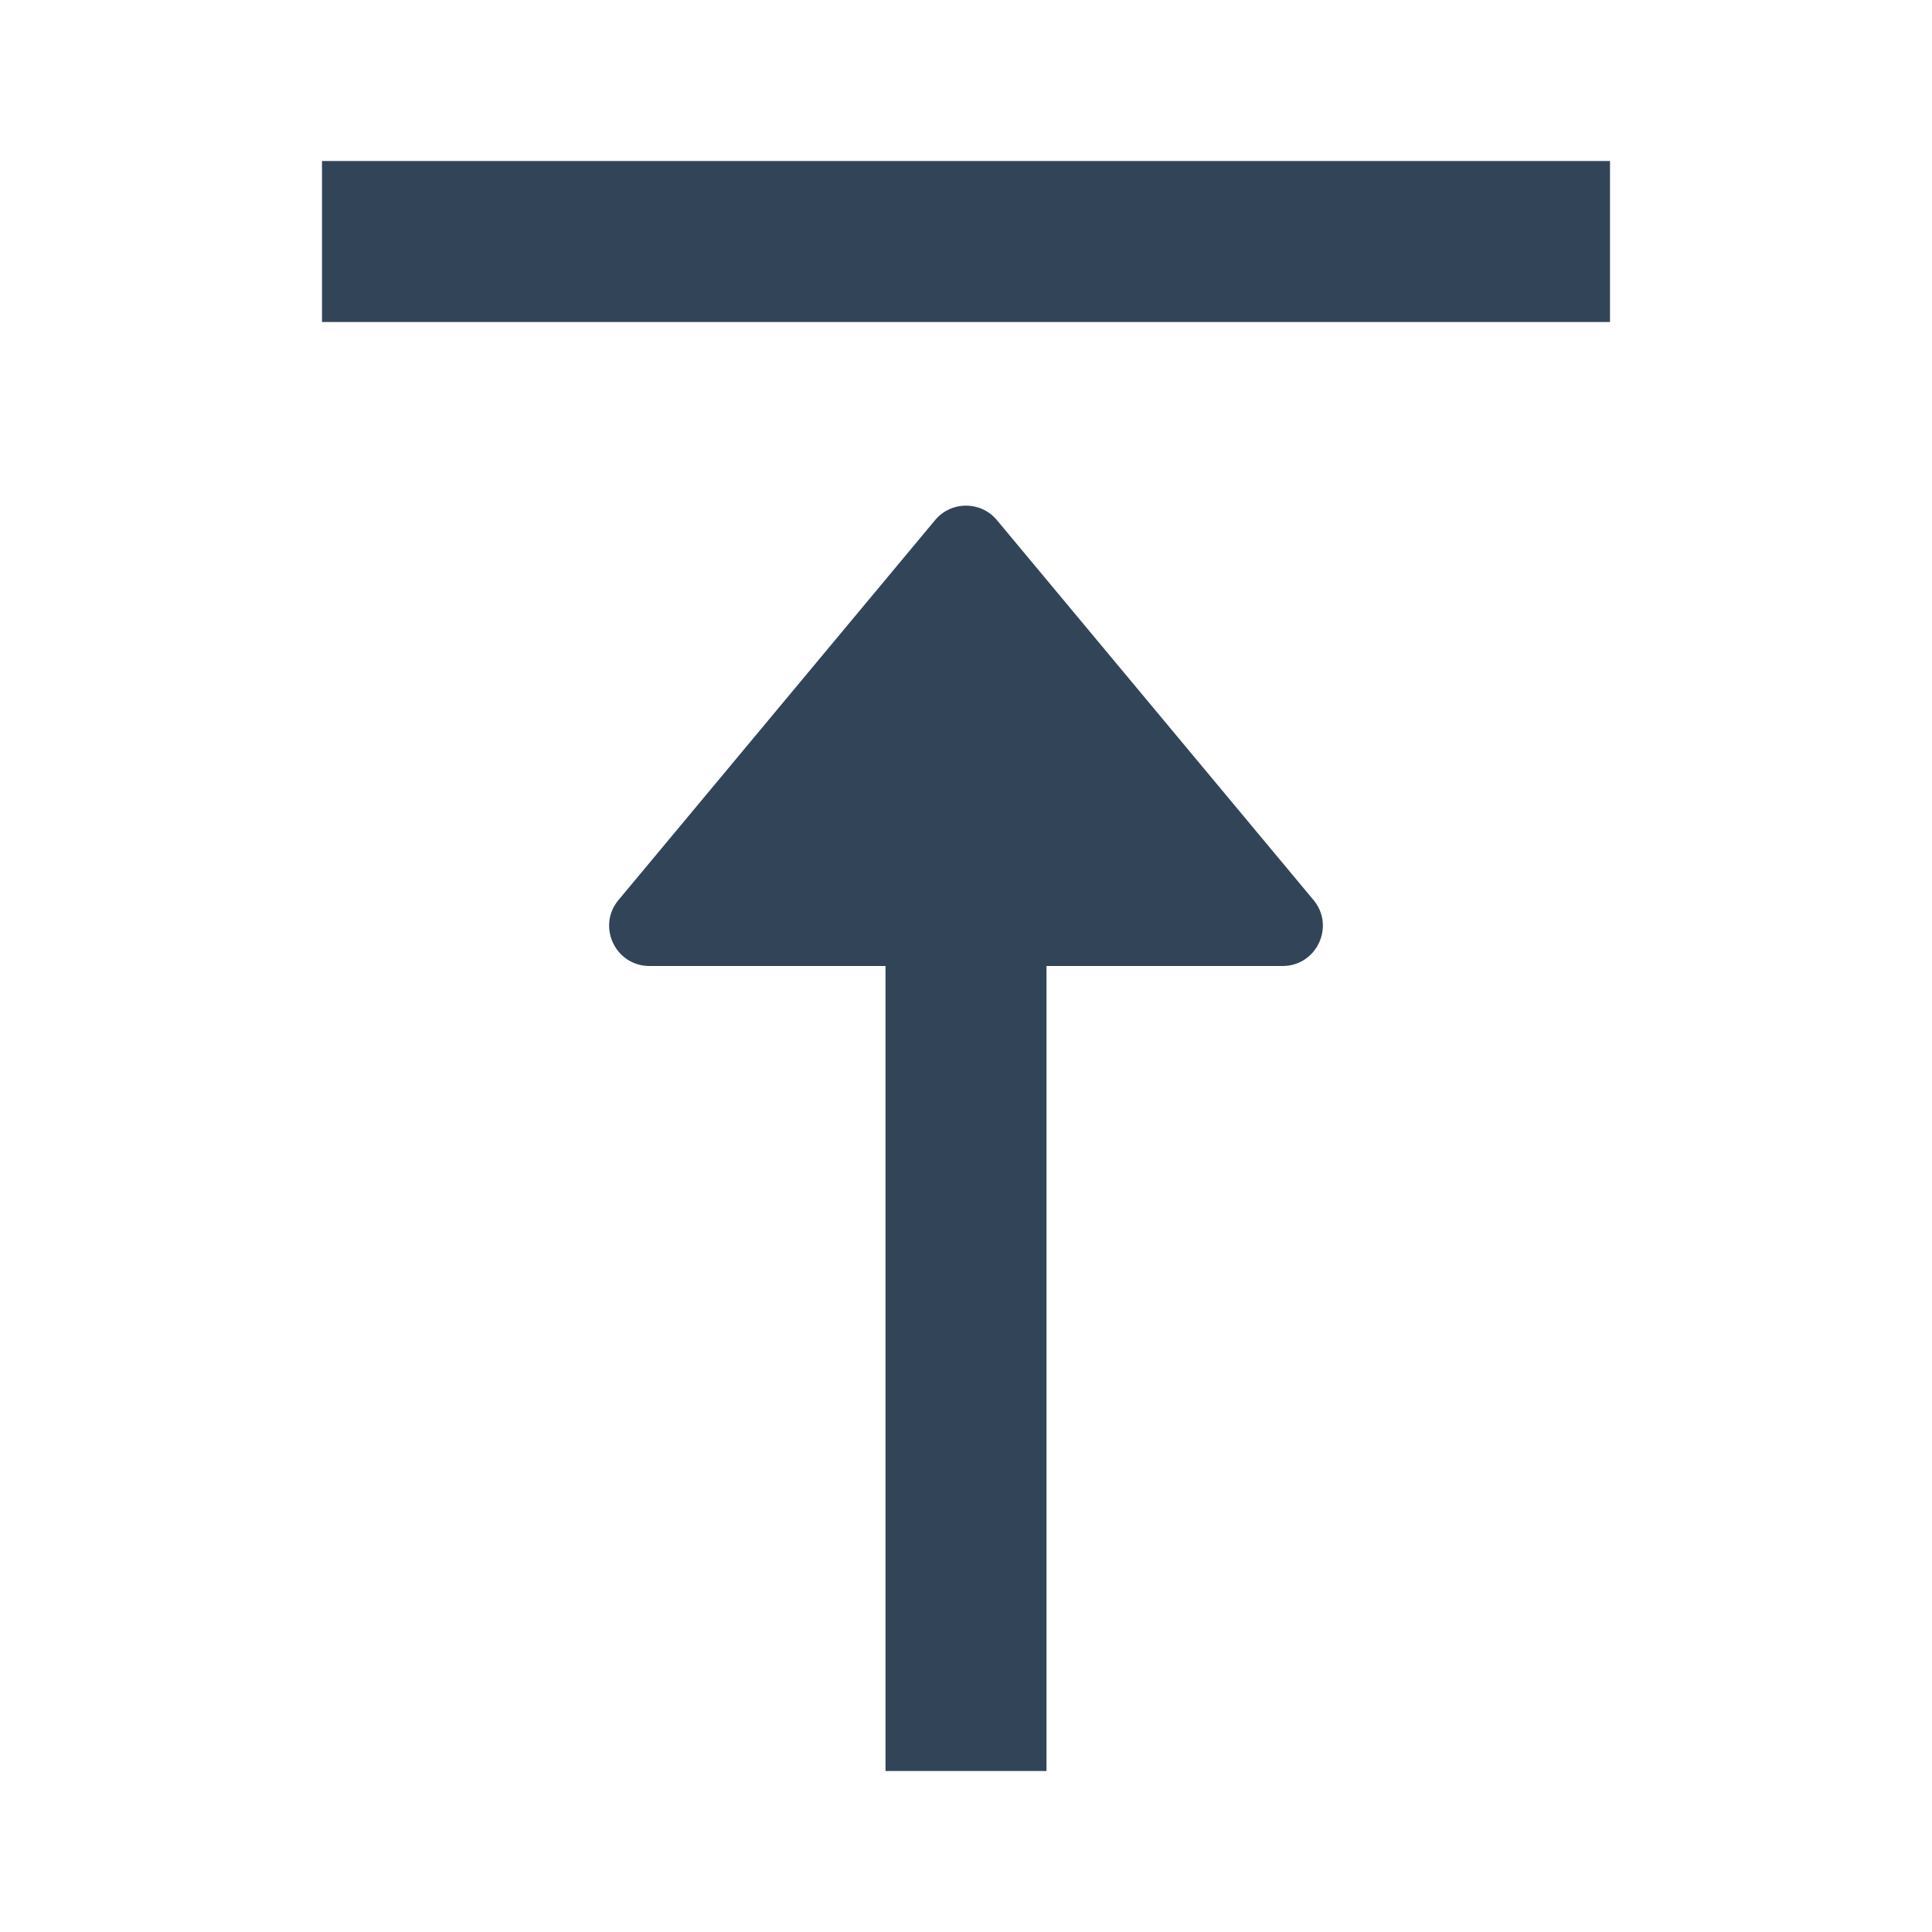 <svg width="48" height="48" viewBox="0 0 48 48" fill="none" xmlns="http://www.w3.org/2000/svg">
<path d="M8 4V8L40 8V4L8 4Z" fill="#324558"/>
<path d="M24.768 12.922C24.369 12.442 23.632 12.442 23.232 12.922L15.367 22.36C14.824 23.011 15.287 24 16.135 24H22L22 44H26V24H31.865C32.713 24 33.176 23.011 32.633 22.36L24.768 12.922Z" fill="#324558"/>
</svg>
